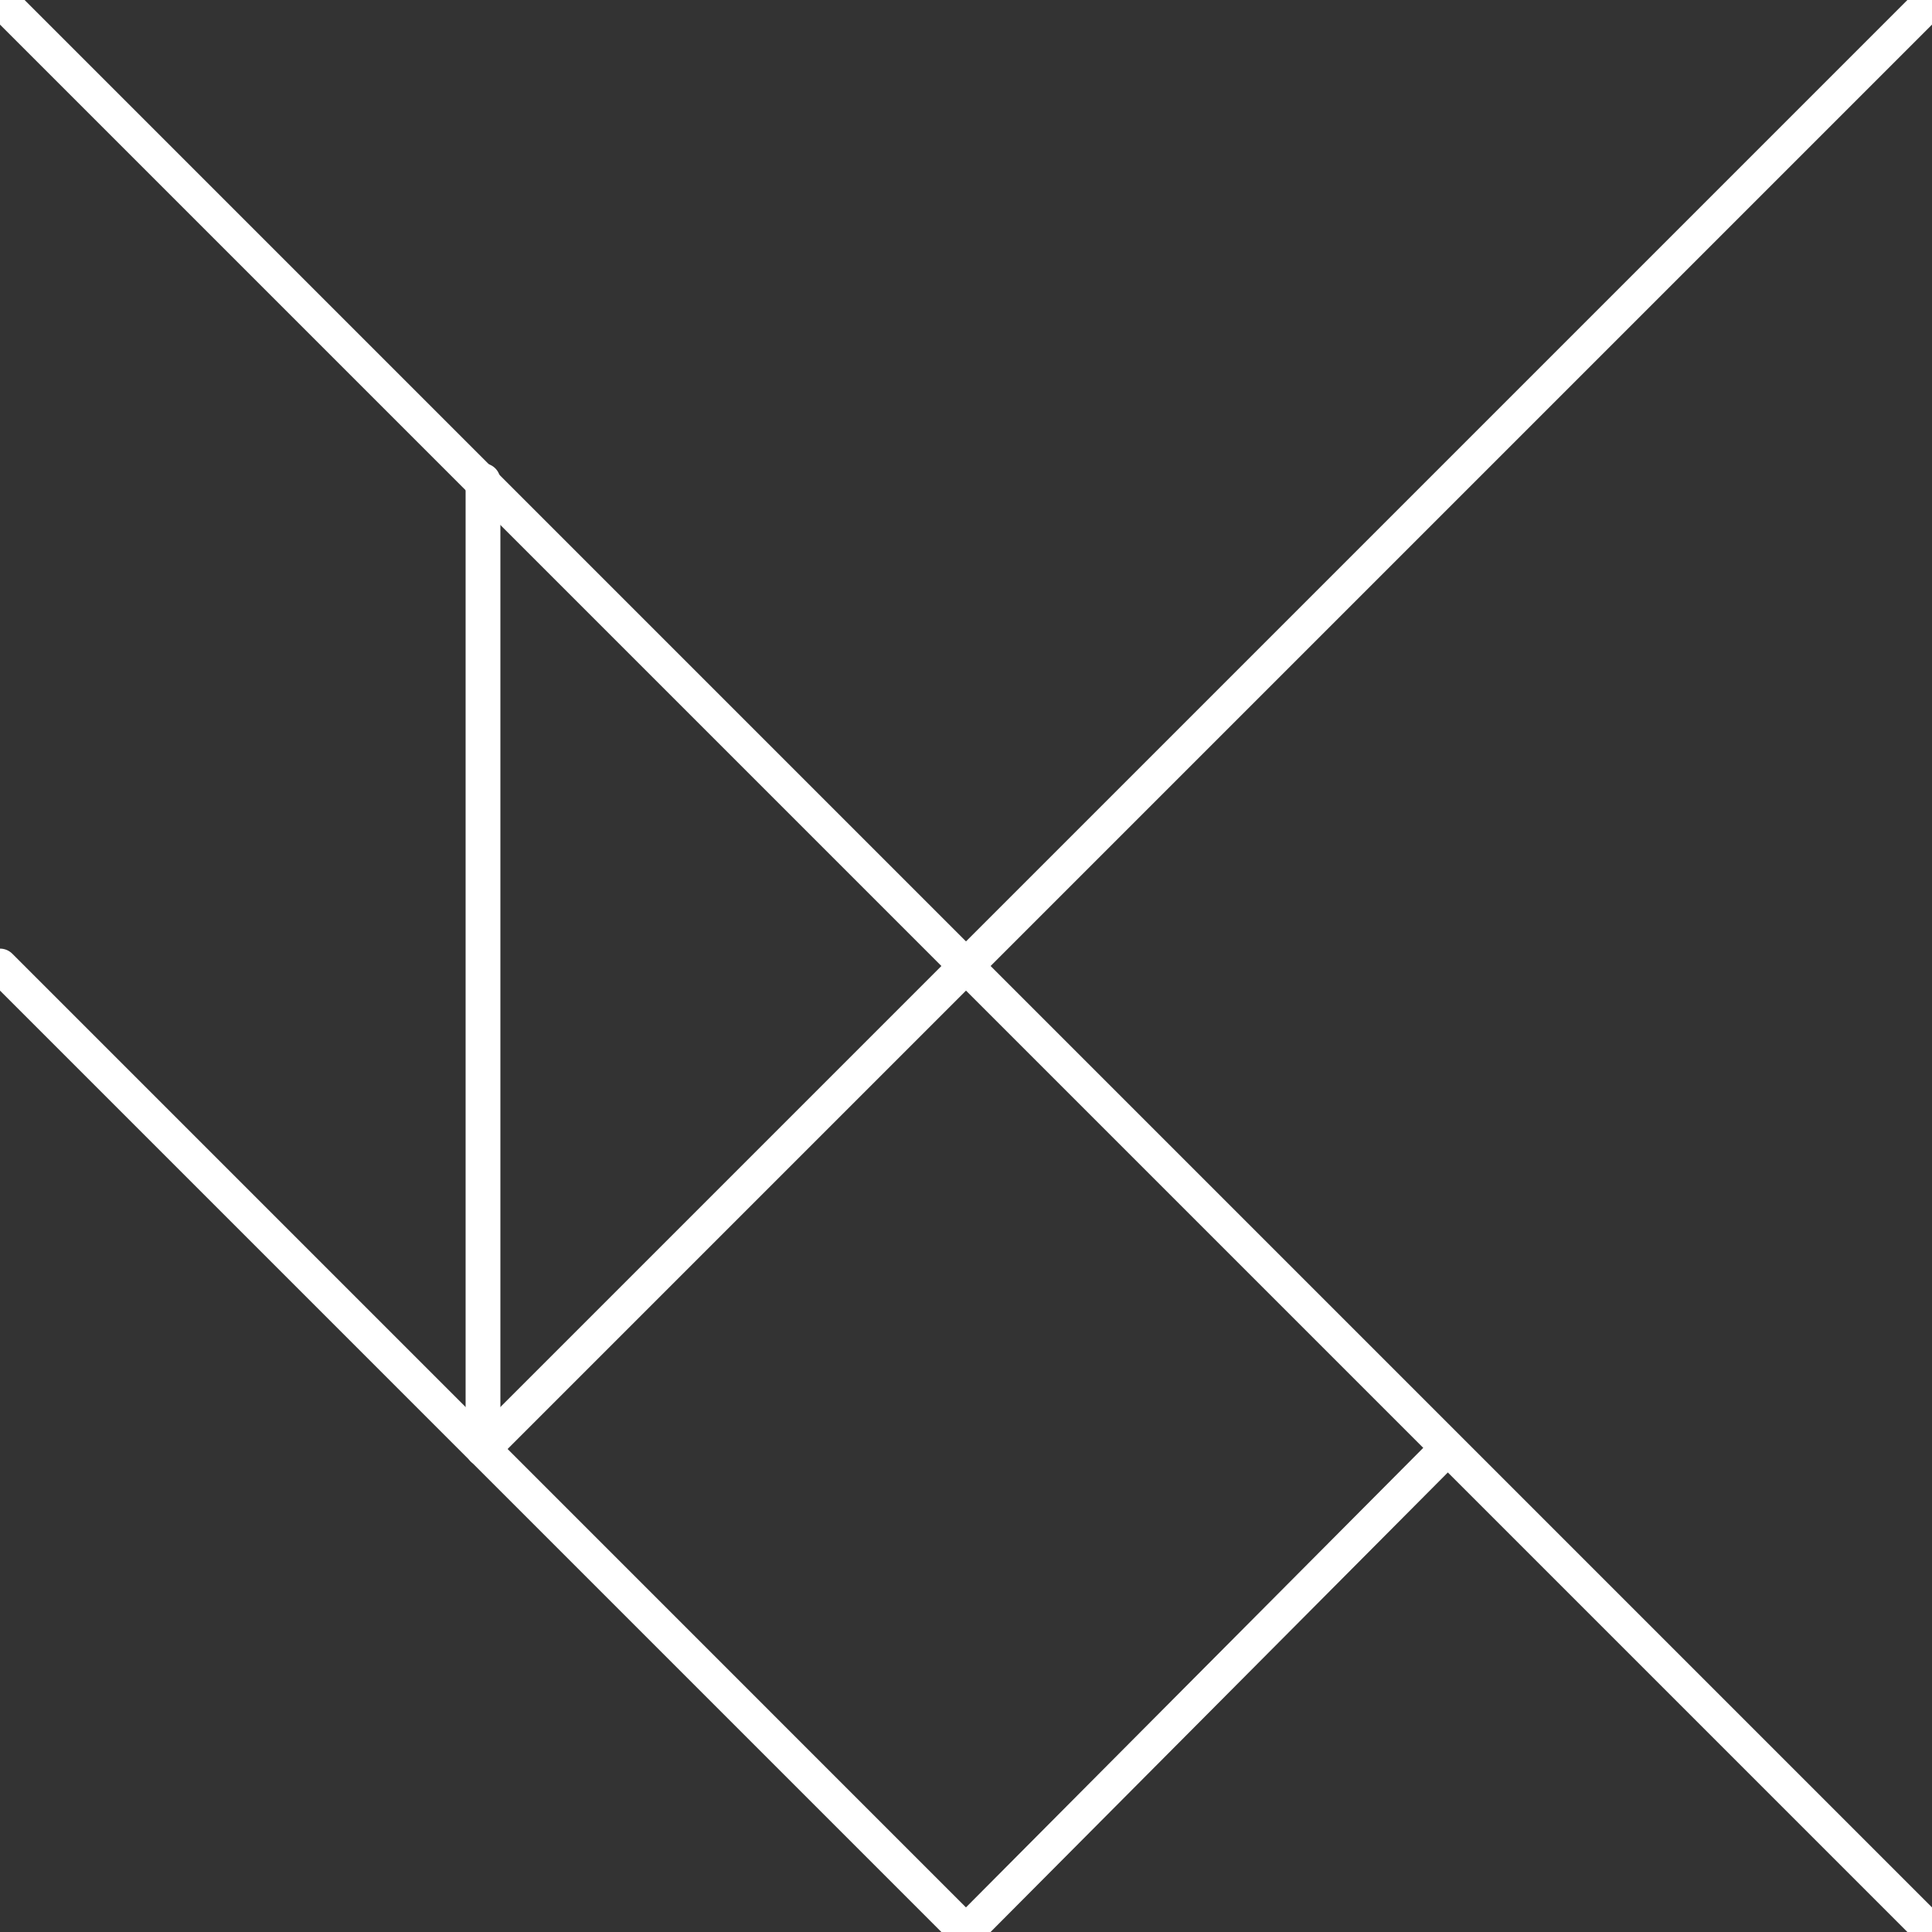 <?xml version="1.0" encoding="utf-8"?>
<!DOCTYPE svg PUBLIC "-//W3C//DTD SVG 1.1//EN" "http://www.w3.org/Graphics/SVG/1.1/DTD/svg11.dtd">
<svg version="1.1" id="Layer_1" xmlns="http://www.w3.org/2000/svg" xmlns:xlink="http://www.w3.org/1999/xlink" x="0px" y="0px"
	 width="111.089px" height="111.09px" viewBox="0 0 111.089 111.09" enable-background="new 0 0 111.089 111.09"
	 xml:space="preserve">
<rect x="0" y="0" width="111.089" height="111.09" fill="#333333" stroke="none"/>
<line fill="#FFFFFF" stroke="#FFFFFF" stroke-width="2" stroke-linecap="round" stroke-linejoin="round" stroke-miterlimit="10" x1="0" y1="0" x2="111.089" y2="111.09"/>
<line fill="#FFFFFF" stroke="#FFFFFF" stroke-width="2" stroke-linecap="round" stroke-linejoin="round" stroke-miterlimit="10" x1="111.089" y1="0" x2="27.772" y2="83.317"/>
<line fill="#FFFFFF" stroke="#FFFFFF" stroke-width="2" stroke-linecap="round" stroke-linejoin="round" stroke-miterlimit="10" x1="0" y1="55.545" x2="55.544" y2="111.09"/>
<line fill="#FFFFFF" stroke="#FFFFFF" stroke-width="2" stroke-linecap="round" stroke-linejoin="round" stroke-miterlimit="10" x1="27.772" y1="27.637" x2="27.772" y2="83.317"/>
<line fill="#FFFFFF" stroke="#FFFFFF" stroke-width="2" stroke-linecap="round" stroke-linejoin="round" stroke-miterlimit="10" x1="55.544" y1="111.09" x2="83.181" y2="83.317"/>
</svg>
